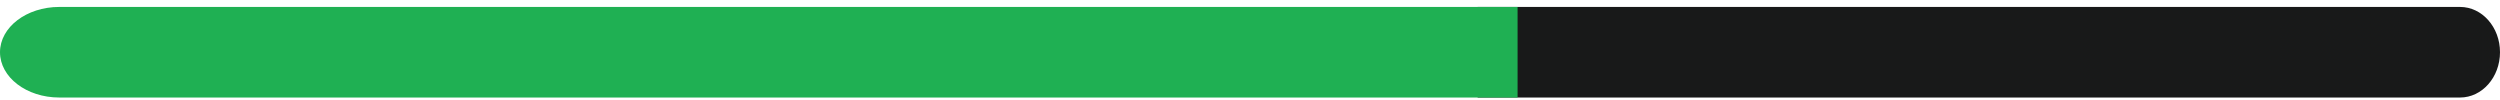 <svg width="276" height="11" viewBox="0 0 276 11" fill="none" xmlns="http://www.w3.org/2000/svg">
<path fill-rule="evenodd" clip-rule="evenodd" d="M163.131 0.766H271.591C274.026 0.766 276 3.004 276 5.766C276 8.527 274.026 10.766 271.591 10.766H163.131V0.766Z" fill="#181919"/>
<path fill-rule="evenodd" clip-rule="evenodd" d="M167.54 10.766L6.545 10.766C2.93 10.766 0 8.527 0 5.766C0 3.004 2.93 0.766 6.545 0.766L167.54 0.766V10.766Z" fill="#1FB053"/>
</svg>

